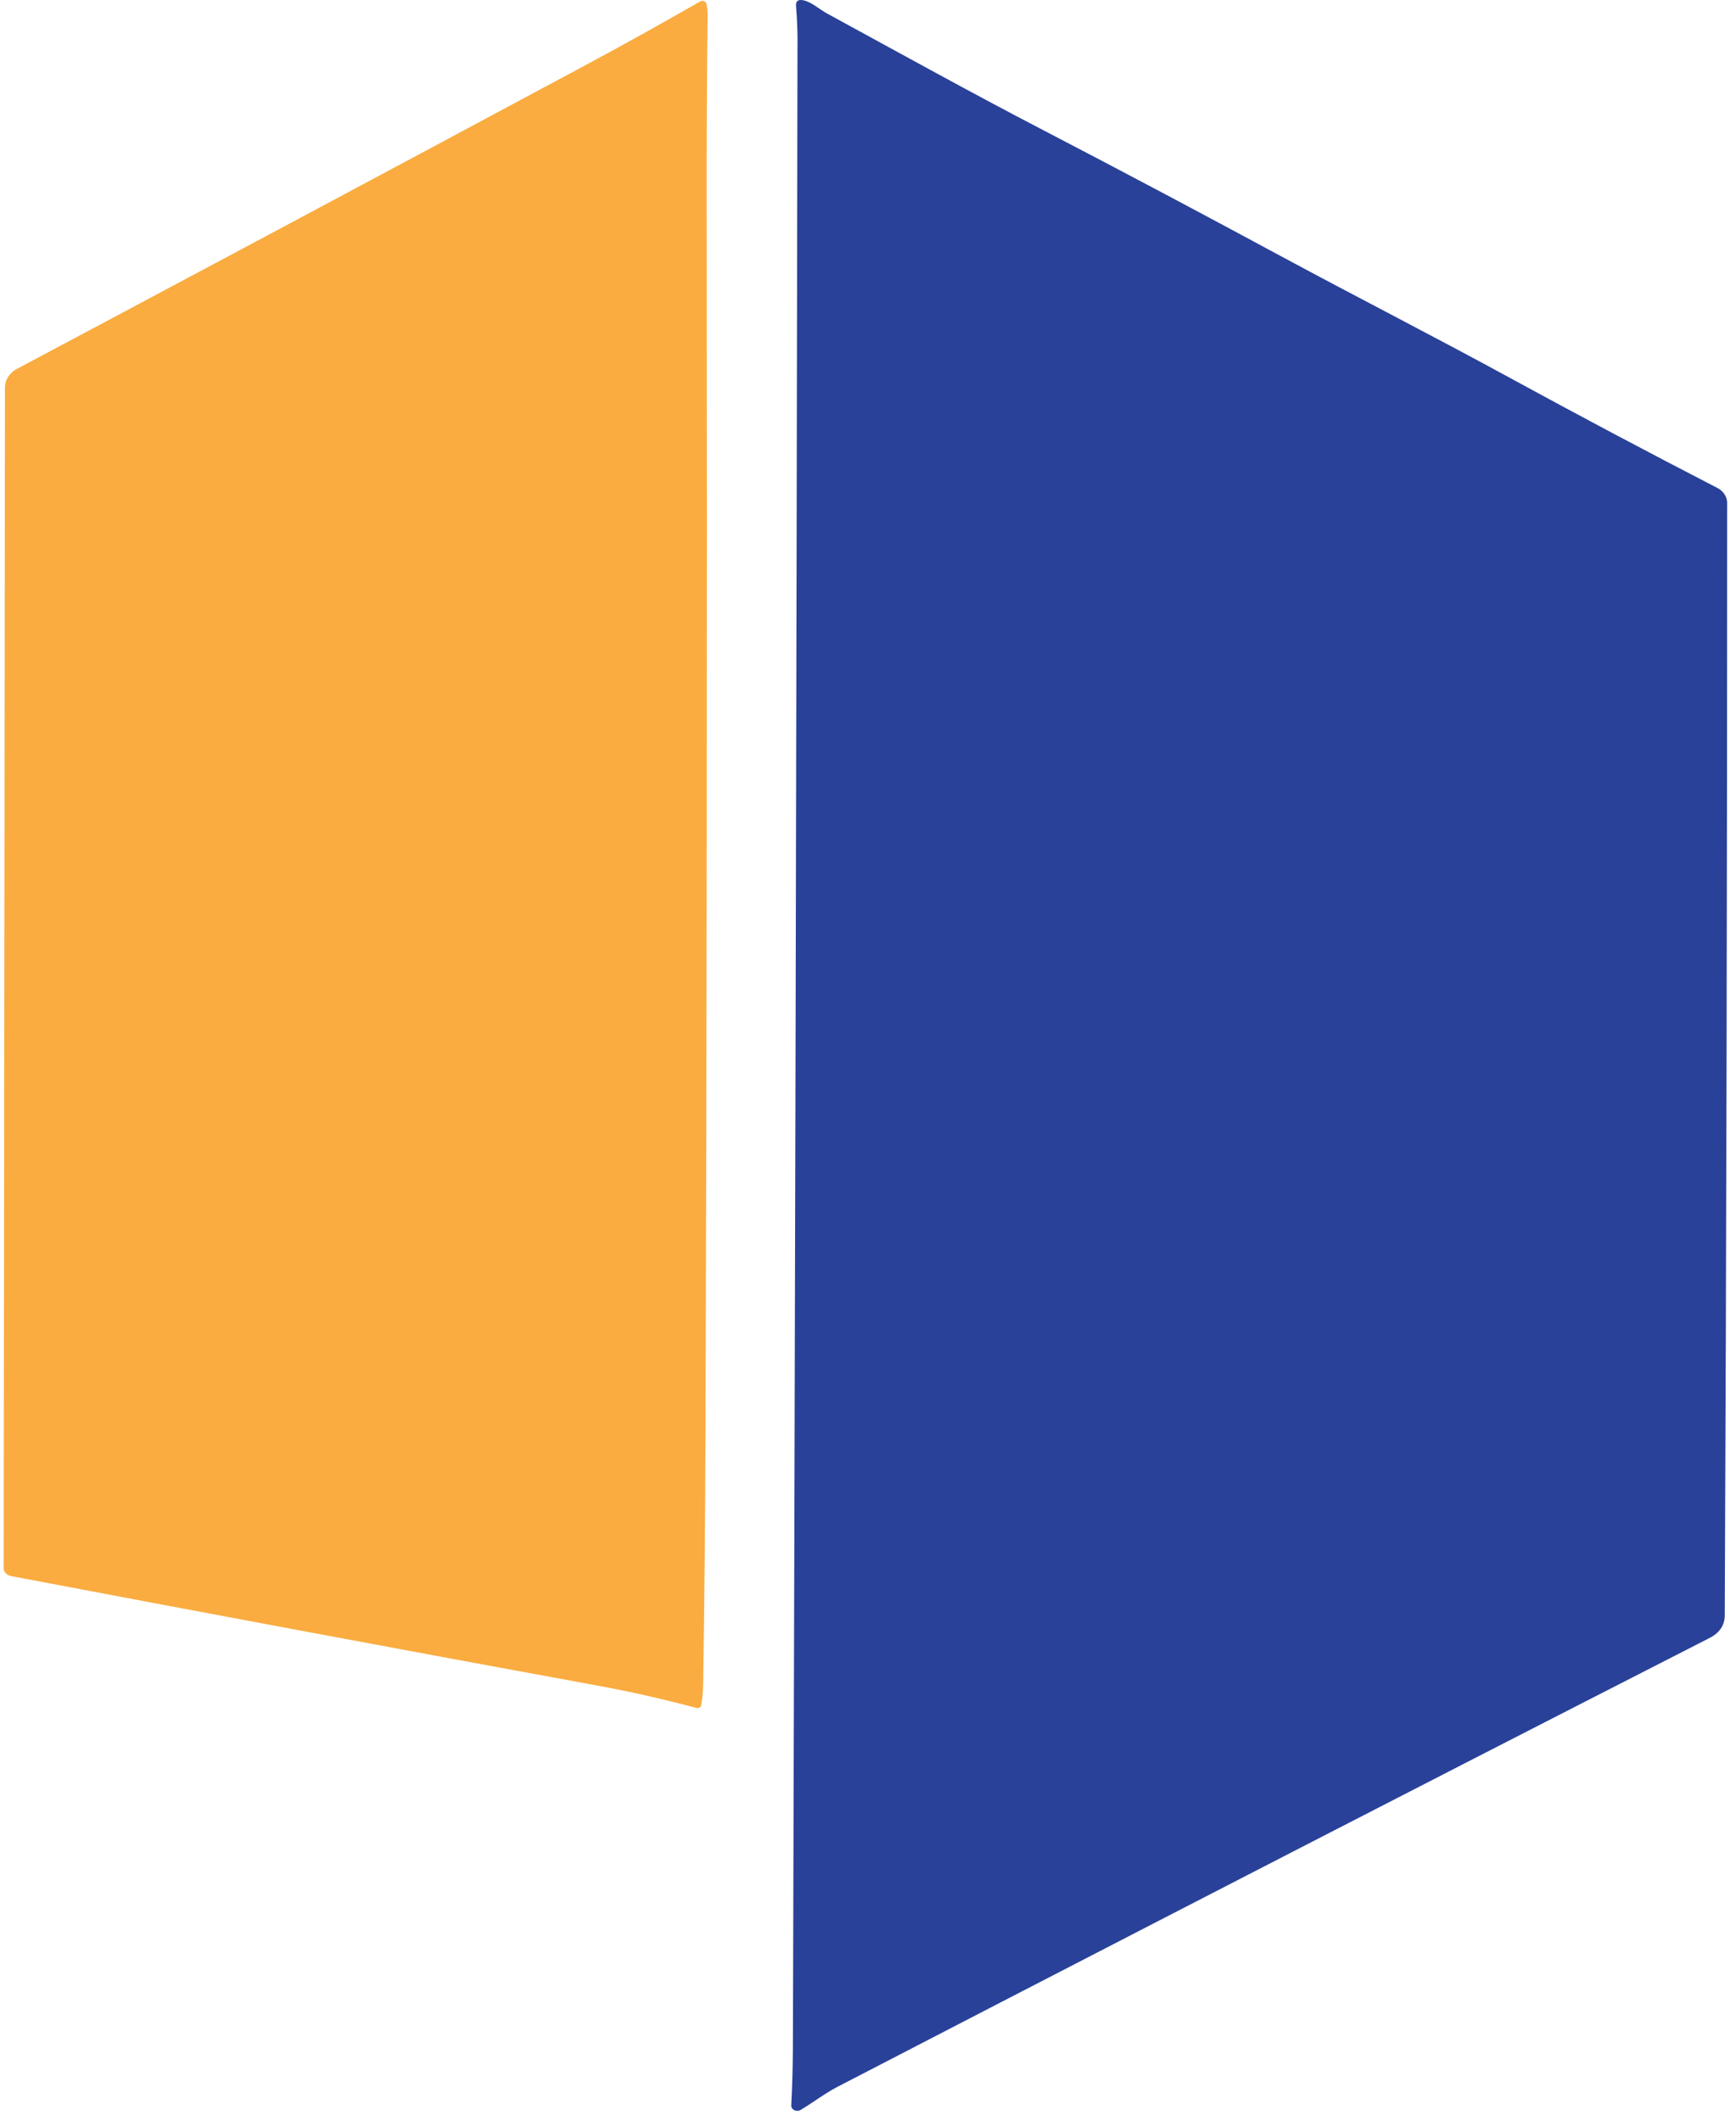 <svg width="140" height="171" viewBox="0 0 140 171" fill="none" xmlns="http://www.w3.org/2000/svg">
<path d="M64.195 0.472C64.167 0.081 64.369 -0.065 64.801 0.026C65.455 0.167 66.109 0.771 66.687 1.082C72.519 4.262 78.282 7.455 84.094 10.476C90.469 13.791 96.768 17.129 102.998 20.493C109.422 23.96 115.741 27.176 121.999 30.595C127.483 33.586 132.989 36.503 138.501 39.347C138.988 39.598 139.287 40.062 139.287 40.556C139.287 70.422 139.225 100.325 139.093 130.265C139.086 131.058 138.675 131.669 137.854 132.084C131.186 135.49 124.636 138.841 118.212 142.137C101.661 150.633 84.783 159.337 67.585 168.243C66.527 168.792 65.58 169.525 64.571 170.129C64.237 170.331 63.791 170.111 63.812 169.763C63.896 168.145 63.938 166.546 63.944 164.965C64.105 111.508 64.23 57.787 64.313 3.805C64.334 2.688 64.285 1.577 64.195 0.472Z" fill="#294199"/>
<path d="M56.157 137.717C53.477 137.003 50.853 136.405 48.278 135.935C32.618 133.06 16.818 130.106 0.887 127.084C0.546 127.017 0.295 126.755 0.295 126.449L0.399 31.235C0.406 30.625 0.768 30.063 1.36 29.746C16.477 21.707 31.762 13.546 47.199 5.263C50.185 3.664 53.275 1.943 56.463 0.118C56.658 0.008 56.929 0.105 56.971 0.307C57.041 0.612 57.075 0.935 57.068 1.277C57.006 5.733 56.985 11.007 56.992 17.105C57.027 50.291 56.999 83.197 56.894 115.829C56.867 122.482 56.811 129.141 56.706 135.794C56.7 136.405 56.644 136.979 56.546 137.51C56.519 137.668 56.331 137.766 56.157 137.717Z" fill="#FAAC40"/>
</svg>

